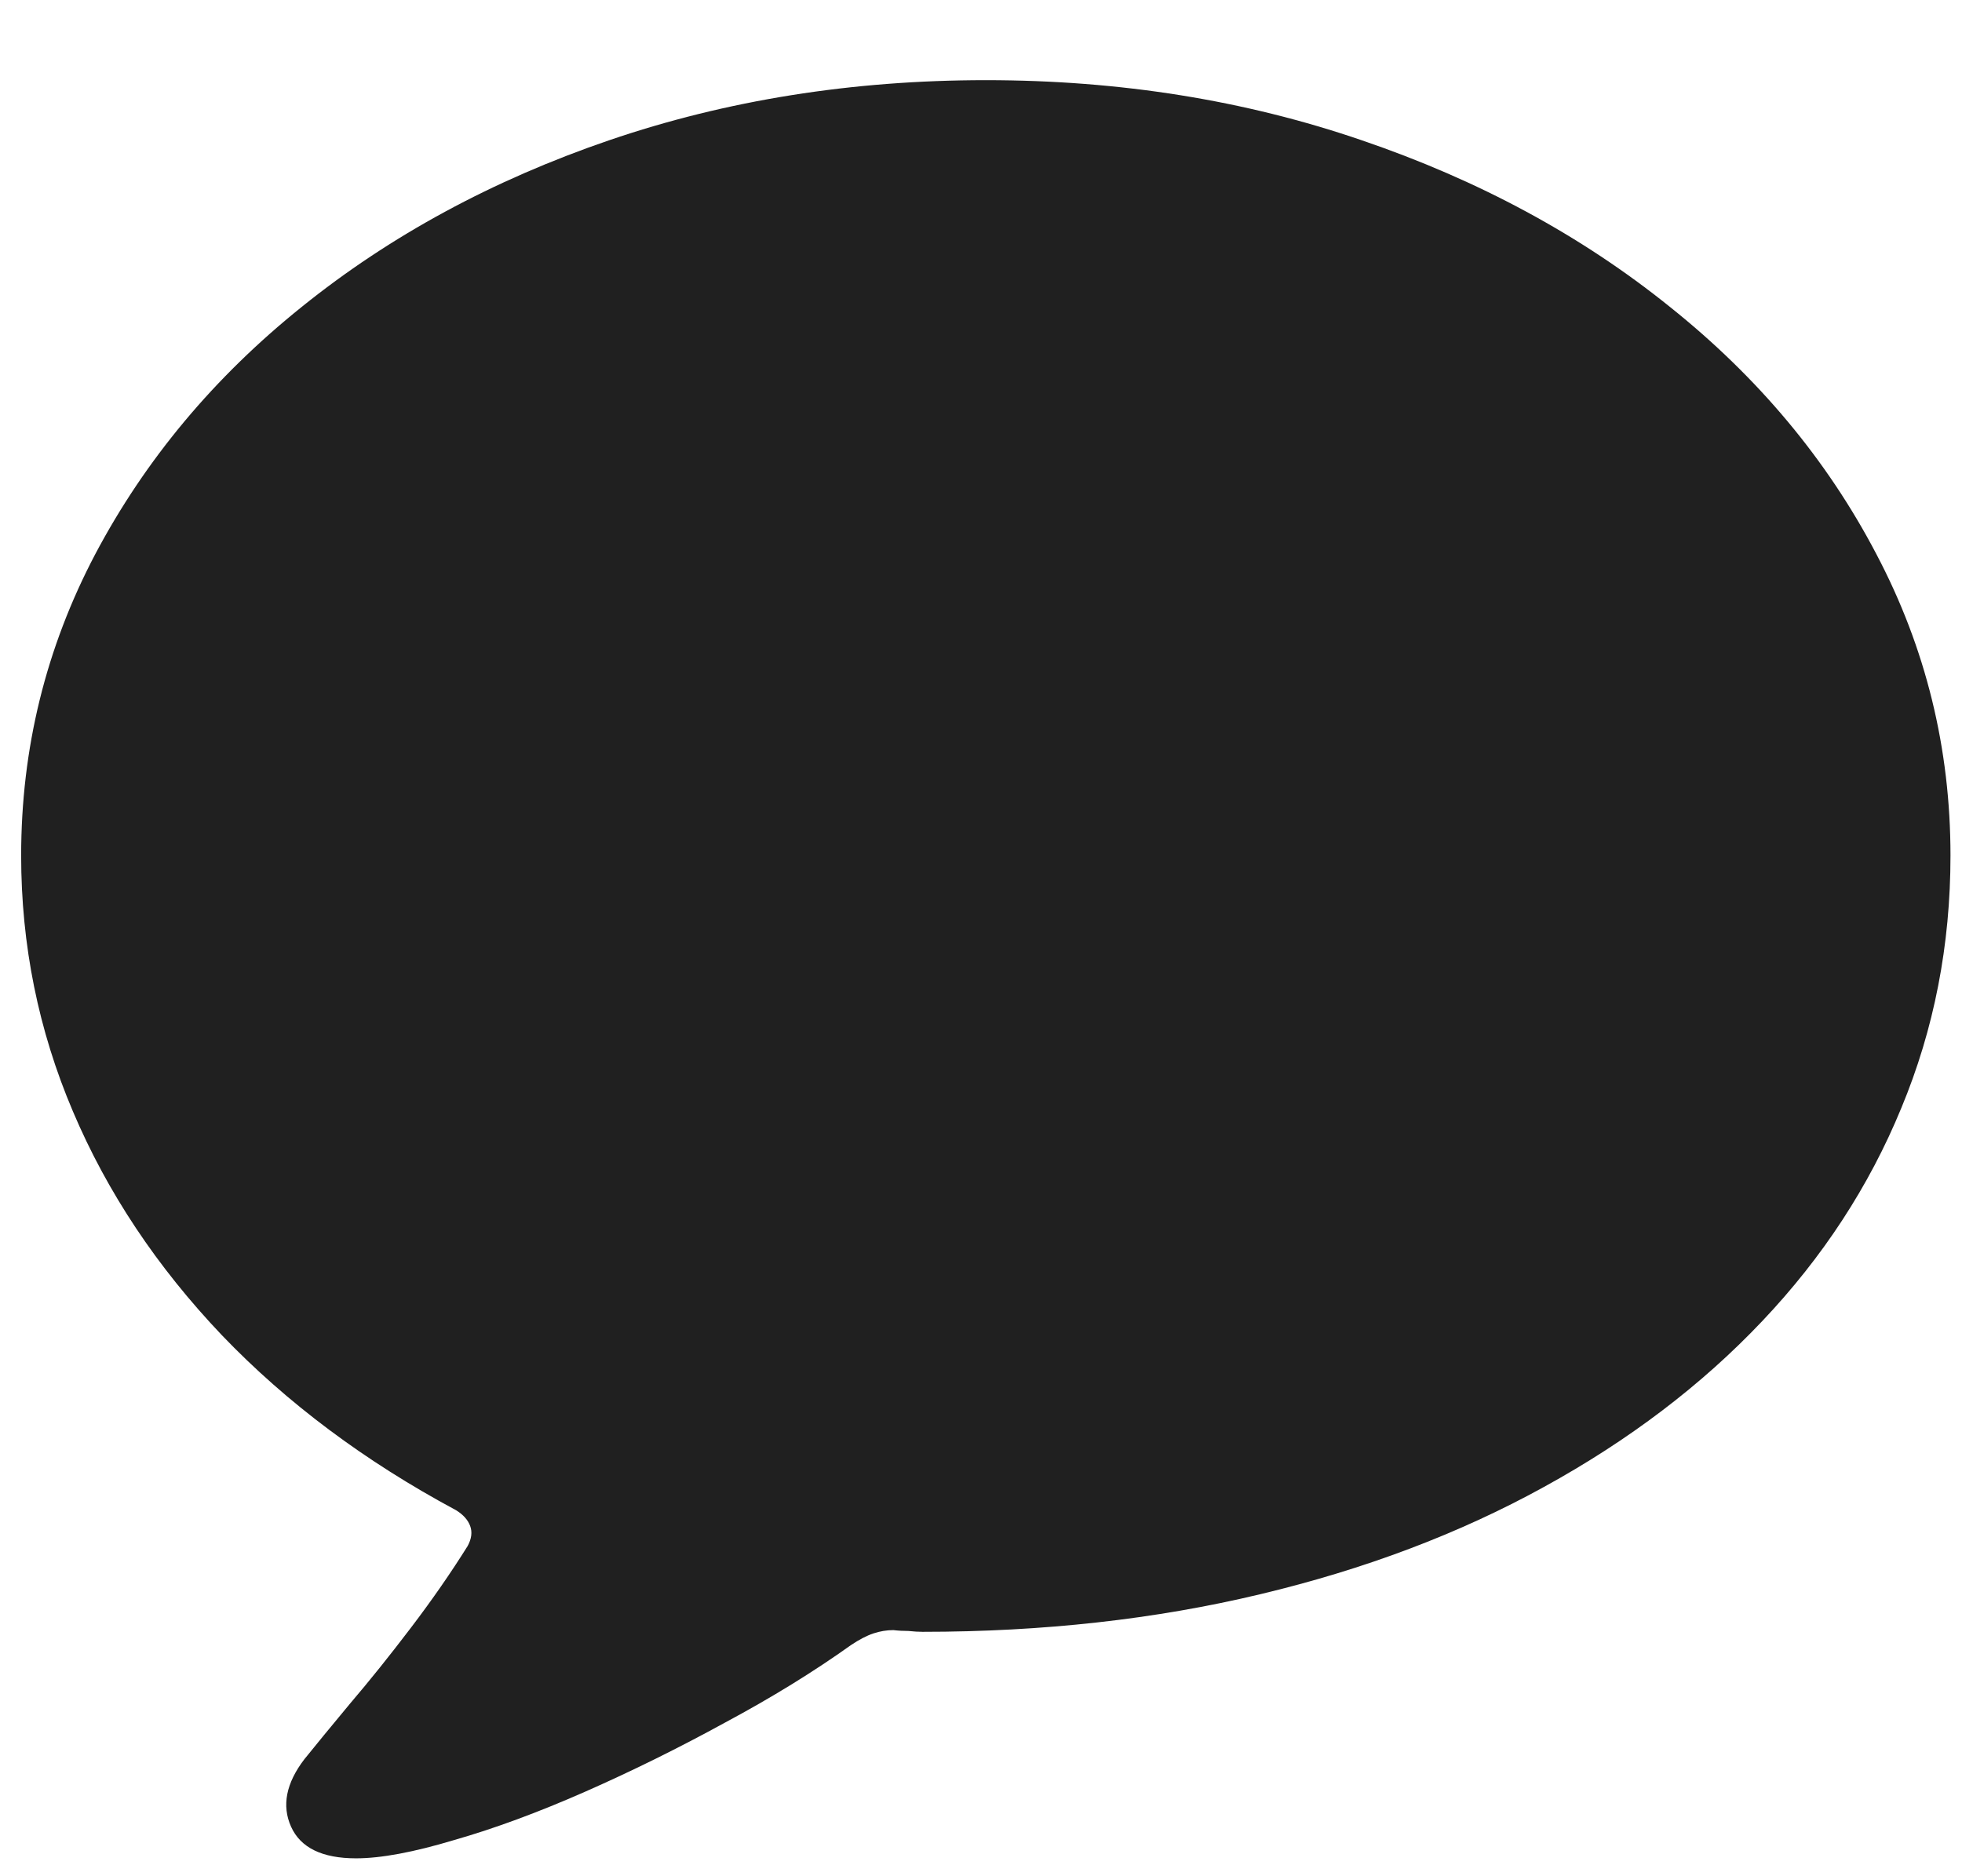 <svg width="23" height="22" viewBox="0 0 23 22" fill="none" xmlns="http://www.w3.org/2000/svg">
<path d="M4.174 21.79C3.777 21.79 3.523 21.666 3.412 21.419C3.301 21.172 3.354 20.908 3.568 20.628C3.699 20.465 3.878 20.247 4.105 19.974C4.333 19.707 4.571 19.41 4.818 19.085C5.066 18.759 5.287 18.44 5.482 18.128C5.528 18.043 5.538 17.965 5.512 17.894C5.486 17.822 5.43 17.76 5.346 17.708C4.278 17.135 3.363 16.451 2.602 15.657C1.84 14.856 1.257 13.981 0.854 13.03C0.45 12.08 0.248 11.08 0.248 10.032C0.248 8.776 0.538 7.597 1.117 6.497C1.703 5.39 2.51 4.423 3.539 3.597C4.574 2.763 5.775 2.112 7.143 1.644C8.516 1.175 9.988 0.94 11.557 0.94C13.126 0.94 14.594 1.175 15.961 1.644C17.335 2.112 18.539 2.763 19.574 3.597C20.609 4.423 21.417 5.39 21.996 6.497C22.576 7.597 22.865 8.776 22.865 10.032C22.865 11.08 22.673 12.067 22.289 12.991C21.912 13.909 21.368 14.742 20.658 15.491C19.949 16.24 19.096 16.888 18.1 17.435C17.11 17.981 16 18.401 14.77 18.694C13.546 18.987 12.227 19.134 10.815 19.134C10.769 19.134 10.713 19.131 10.648 19.124C10.59 19.124 10.531 19.121 10.473 19.114C10.395 19.114 10.316 19.127 10.238 19.153C10.16 19.179 10.072 19.225 9.975 19.29C9.538 19.602 9.047 19.905 8.5 20.198C7.953 20.498 7.406 20.768 6.859 21.009C6.312 21.25 5.801 21.439 5.326 21.575C4.851 21.718 4.467 21.79 4.174 21.79Z" fill="#202020"/>
</svg>
